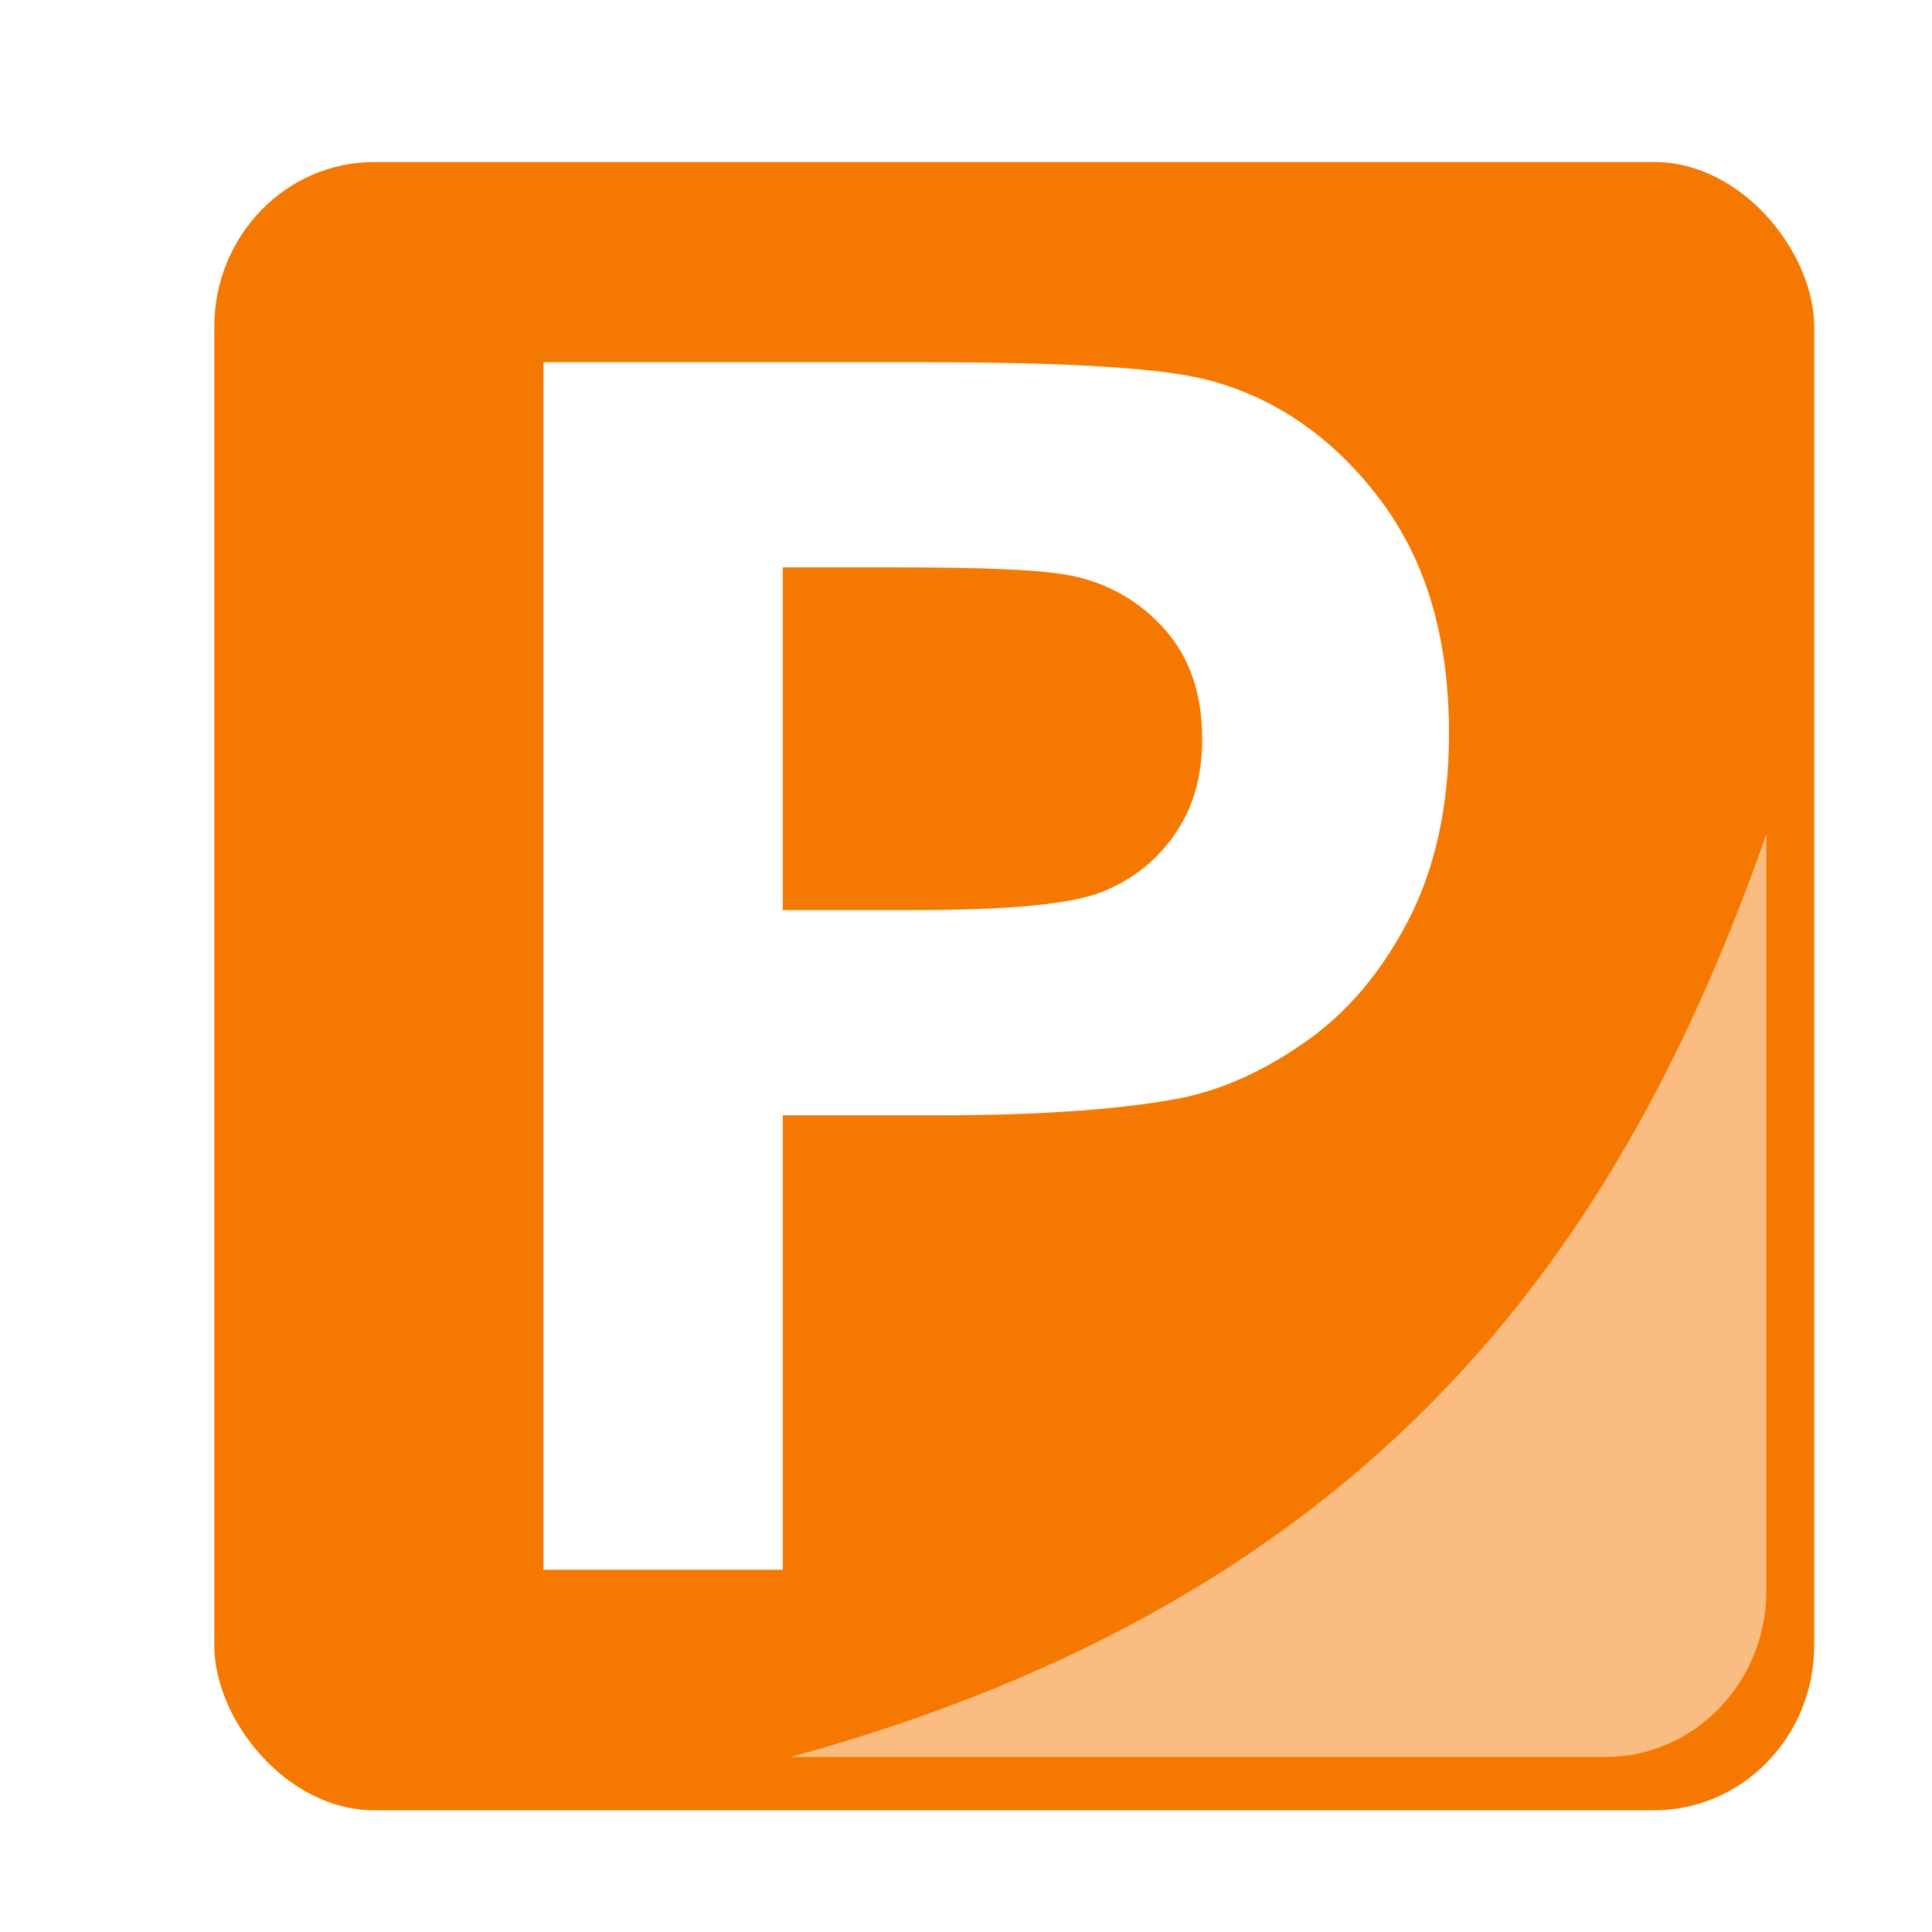 <?xml version="1.0" encoding="UTF-8" standalone="no"?>
<!-- Created with Inkscape (http://www.inkscape.org/) -->

<svg
   xmlns:dc="http://purl.org/dc/elements/1.1/"
   xmlns:cc="http://creativecommons.org/ns#"
   xmlns:rdf="http://www.w3.org/1999/02/22-rdf-syntax-ns#"
   xmlns:svg="http://www.w3.org/2000/svg"
   xmlns="http://www.w3.org/2000/svg"
   xmlns:sodipodi="http://sodipodi.sourceforge.net/DTD/sodipodi-0.dtd"
   xmlns:inkscape="http://www.inkscape.org/namespaces/inkscape"
   width="32px"
   height="32px"
   id="svg3071"
   version="1.1"
   inkscape:version="0.48.2 r9819"
   sodipodi:docname="parking_sign_red.svg"
   inkscape:export-filename="Z:\Dev\PervasiveComputing\mockup\img\parking_sign_red.png"
   inkscape:export-xdpi="90"
   inkscape:export-ydpi="90">
  <defs
     id="defs3073">
    <filter
       id="filter3841"
       inkscape:label="Drop shadow"
       inkscape:menu="Bevels"
       inkscape:menu-tooltip="Basic specular bevel to use for building textures"
       color-interpolation-filters="sRGB"
       width="1.5"
       height="1.5"
       x="-0.25"
       y="-0.25">
      <feGaussianBlur
         id="feGaussianBlur3843"
         stdDeviation="10"
         in="SourceGraphic"
         result="result0" />
      <feDiffuseLighting
         id="feDiffuseLighting3845"
         lighting-color="#ffffff"
         diffuseConstant="1"
         surfaceScale="4"
         result="result5">
        <feDistantLight
           id="feDistantLight3847"
           elevation="45"
           azimuth="235" />
      </feDiffuseLighting>
      <feComposite
         k4="0"
         k3="0"
         k2="0"
         in2="SourceGraphic"
         id="feComposite3849"
         k1="1.4"
         in="result5"
         result="fbSourceGraphic"
         operator="arithmetic" />
      <feGaussianBlur
         id="feGaussianBlur3851"
         result="result0"
         in="fbSourceGraphic"
         stdDeviation="6" />
      <feSpecularLighting
         id="feSpecularLighting3853"
         specularExponent="25"
         specularConstant="1"
         surfaceScale="4"
         lighting-color="#ffffff"
         result="result1"
         in="result0">
        <feDistantLight
           id="feDistantLight3855"
           azimuth="235"
           elevation="45" />
      </feSpecularLighting>
      <feComposite
         k4="0"
         k1="0"
         in2="result1"
         id="feComposite3857"
         k3="1"
         k2="1"
         operator="arithmetic"
         result="result4"
         in="fbSourceGraphic" />
      <feComposite
         in2="SourceGraphic"
         id="feComposite3859"
         operator="in"
         result="fbSourceGraphic"
         in="result4" />
      <feColorMatrix
         result="fbSourceGraphicAlpha"
         in="fbSourceGraphic"
         values="0 0 0 -1 0 0 0 0 -1 0 0 0 0 -1 0 0 0 0 1 0"
         id="feColorMatrix4383" />
      <feGaussianBlur
         id="feGaussianBlur4385"
         in="fbSourceGraphicAlpha"
         stdDeviation="3"
         result="blur" />
      <feColorMatrix
         id="feColorMatrix4387"
         result="bluralpha"
         type="matrix"
         values="1 0 0 0 0 0 1 0 0 0 0 0 1 0 0 0 0 0 0.8 0 " />
      <feOffset
         id="feOffset4389"
         in="bluralpha"
         dx="3"
         dy="3"
         result="offsetBlur" />
      <feMerge
         id="feMerge4391">
        <feMergeNode
           id="feMergeNode4393"
           in="offsetBlur" />
        <feMergeNode
           id="feMergeNode4395"
           in="fbSourceGraphic" />
      </feMerge>
    </filter>
    <filter
       id="filter3841-6"
       inkscape:label="Drop shadow"
       inkscape:menu="Bevels"
       inkscape:menu-tooltip="Basic specular bevel to use for building textures"
       color-interpolation-filters="sRGB"
       width="1.5"
       height="1.5"
       x="-0.25"
       y="-0.25">
      <feGaussianBlur
         id="feGaussianBlur3843-1"
         stdDeviation="10"
         in="SourceGraphic"
         result="result0" />
      <feDiffuseLighting
         id="feDiffuseLighting3845-4"
         lighting-color="#ffffff"
         diffuseConstant="1"
         surfaceScale="4"
         result="result5">
        <feDistantLight
           id="feDistantLight3847-2"
           elevation="45"
           azimuth="235" />
      </feDiffuseLighting>
      <feComposite
         k4="0"
         k3="0"
         k2="0"
         in2="SourceGraphic"
         id="feComposite3849-3"
         k1="1.4"
         in="result5"
         result="fbSourceGraphic"
         operator="arithmetic" />
      <feGaussianBlur
         id="feGaussianBlur3851-2"
         result="result0"
         in="fbSourceGraphic"
         stdDeviation="6" />
      <feSpecularLighting
         id="feSpecularLighting3853-2"
         specularExponent="25"
         specularConstant="1"
         surfaceScale="4"
         lighting-color="#ffffff"
         result="result1"
         in="result0">
        <feDistantLight
           id="feDistantLight3855-1"
           azimuth="235"
           elevation="45" />
      </feSpecularLighting>
      <feComposite
         k4="0"
         k1="0"
         in2="result1"
         id="feComposite3857-6"
         k3="1"
         k2="1"
         operator="arithmetic"
         result="result4"
         in="fbSourceGraphic" />
      <feComposite
         in2="SourceGraphic"
         id="feComposite3859-8"
         operator="in"
         result="fbSourceGraphic"
         in="result4" />
      <feColorMatrix
         result="fbSourceGraphicAlpha"
         in="fbSourceGraphic"
         values="0 0 0 -1 0 0 0 0 -1 0 0 0 0 -1 0 0 0 0 1 0"
         id="feColorMatrix4383-5" />
      <feGaussianBlur
         id="feGaussianBlur4385-7"
         in="fbSourceGraphicAlpha"
         stdDeviation="3"
         result="blur" />
      <feColorMatrix
         id="feColorMatrix4387-6"
         result="bluralpha"
         type="matrix"
         values="1 0 0 0 0 0 1 0 0 0 0 0 1 0 0 0 0 0 0.8 0 " />
      <feOffset
         id="feOffset4389-1"
         in="bluralpha"
         dx="3"
         dy="3"
         result="offsetBlur" />
      <feMerge
         id="feMerge4391-8">
        <feMergeNode
           id="feMergeNode4393-9"
           in="offsetBlur" />
        <feMergeNode
           id="feMergeNode4395-2"
           in="fbSourceGraphic" />
      </feMerge>
    </filter>
  </defs>
  <sodipodi:namedview
     id="base"
     pagecolor="#ffffff"
     bordercolor="#666666"
     borderopacity="1.0"
     inkscape:pageopacity="0.0"
     inkscape:pageshadow="2"
     inkscape:zoom="2"
     inkscape:cx="16"
     inkscape:cy="8.1180466"
     inkscape:current-layer="layer1"
     showgrid="true"
     inkscape:grid-bbox="true"
     inkscape:document-units="px"
     inkscape:window-width="900"
     inkscape:window-height="620"
     inkscape:window-x="195"
     inkscape:window-y="87"
     inkscape:window-maximized="0" />
  <g
     id="layer1"
     inkscape:label="Layer 1"
     inkscape:groupmode="layer">
    <rect
       style="fill:#f57900;fill-opacity:1;fill-rule:nonzero;stroke:#000000;stroke-width:0;stroke-linecap:round;stroke-linejoin:round;stroke-miterlimit:4;stroke-opacity:1;stroke-dasharray:none;stroke-dashoffset:0;filter:url(#filter3841)"
       id="rect2991"
       width="100"
       height="100"
       x="54.571"
       y="-10.675"
       rx="10"
       ry="10"
       transform="matrix(0.265,0,0,0.273,-11.707,4.779)" />
    <path
       style="font-size:23.748px;font-style:normal;font-variant:normal;font-weight:bold;font-stretch:normal;line-height:125%;letter-spacing:0px;word-spacing:0px;fill:#ffffff;fill-opacity:1;stroke:none;font-family:Arial;-inkscape-font-specification:Arial Bold"
       d="m 9,6 0,20 3.965,0 0,-7.527 2.582,0 c 1.787,7e-6 3.146,-0.11 4.088,-0.301 0.694,-0.155 1.357,-0.469 2.029,-0.946 0.671,-0.478 1.224,-1.141 1.66,-1.978 C 23.759,14.41 24,13.379 24,12.151 24,10.558 23.619,9.285 22.863,8.28 22.107,7.274 21.155,6.601 20.035,6.301 19.306,6.101 17.764,6 15.363,6 L 9,6 z m 3.965,3.398 1.906,0 c 1.423,1.7e-5 2.357,0.038 2.828,0.129 0.64,0.118 1.18,0.43 1.598,0.903 0.418,0.473 0.615,1.079 0.615,1.806 -1.3e-5,0.591 -0.132,1.103 -0.43,1.548 -0.298,0.446 -0.705,0.78 -1.23,0.989 -0.525,0.209 -1.579,0.301 -3.135,0.301 l -2.152,0 0,-5.677 z"
       id="text3771"
       inkscape:connector-curvature="0" />
    <path
       style="opacity:0.5;fill:#ffffff;fill-opacity:1;fill-rule:nonzero;stroke:#000000;stroke-width:0;stroke-linecap:round;stroke-linejoin:round;stroke-miterlimit:4;stroke-opacity:1;stroke-dasharray:none;stroke-dashoffset:0"
       d="M 29.256,13.819 C 26.881,20.588 22.839,26.436 13.1,29.1 l 13.5,0 c 1.468,0 2.656,-1.239 2.656,-2.75 l 0,-12.531 z"
       id="rect2991-7"
       inkscape:connector-curvature="0" />
  </g>
</svg>
